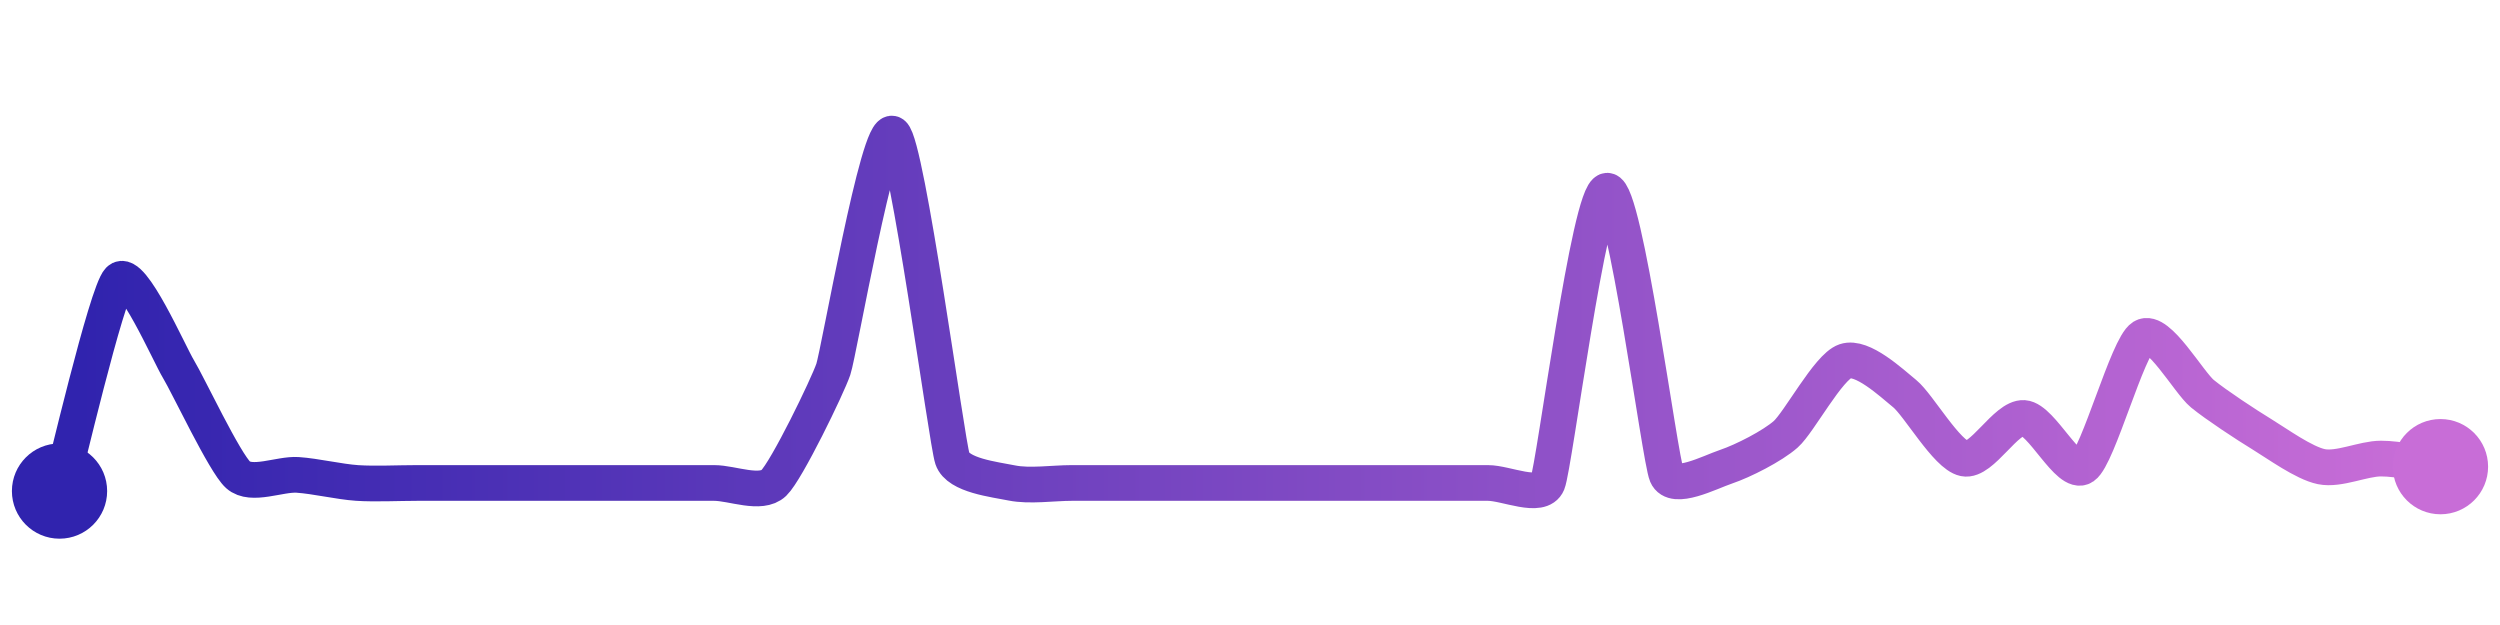 <svg width="200" height="50" viewBox="0 0 210 50" xmlns="http://www.w3.org/2000/svg">
    <defs>
        <linearGradient x1="0%" y1="0%" x2="100%" y2="0%" id="a">
            <stop stop-color="#3023AE" offset="0%"/>
            <stop stop-color="#C86DD7" offset="100%"/>
        </linearGradient>
    </defs>
    <path stroke="url(#a)"
          stroke-width="3"
          stroke-linejoin="round"
          stroke-linecap="round"
          d="M5 40 C 5.41 38.56, 8.95 23.34, 10 22.27 S 14.22 28.49, 15 29.77 S 18.88 37.64, 20 38.64 S 23.5 38.54, 25 38.64 S 28.5 39.22, 30 39.32 S 33.5 39.32, 35 39.32 S 38.5 39.32, 40 39.32 S 43.5 39.32, 45 39.32 S 48.5 39.32, 50 39.32 S 53.5 39.32, 55 39.32 S 58.5 39.32, 60 39.32 S 63.92 40.36, 65 39.32 S 69.52 31.19, 70 29.77 S 73.8 9.1, 75 10 S 79.52 35.85, 80 37.27 S 83.53 39.02, 85 39.32 S 88.5 39.32, 90 39.32 S 93.5 39.32, 95 39.32 S 98.5 39.32, 100 39.32 S 103.5 39.32, 105 39.32 S 108.5 39.32, 110 39.32 S 113.5 39.32, 115 39.32 S 118.5 39.32, 120 39.32 S 123.5 39.32, 125 39.32 S 129.43 40.71, 130 39.32 S 133.5 14.87, 135 14.77 S 139.41 37.26, 140 38.64 S 143.58 38.43, 145 37.95 S 148.88 36.22, 150 35.23 S 153.58 29.57, 155 29.09 S 158.84 30.87, 160 31.82 S 163.53 36.97, 165 37.27 S 168.5 33.76, 170 33.86 S 173.76 38.79, 175 37.95 S 178.72 27.83, 180 27.05 S 183.84 30.87, 185 31.82 S 188.72 34.45, 190 35.23 S 193.53 37.65, 195 37.95 S 198.5 37.27, 200 37.27 S 203.51 37.75, 205 37.95"
          fill="none"/>
    <circle r="4" cx="5" cy="40" fill="#3023AE"/>
    <circle r="4" cx="205" cy="37.95" fill="#C86DD7"/>      
</svg>